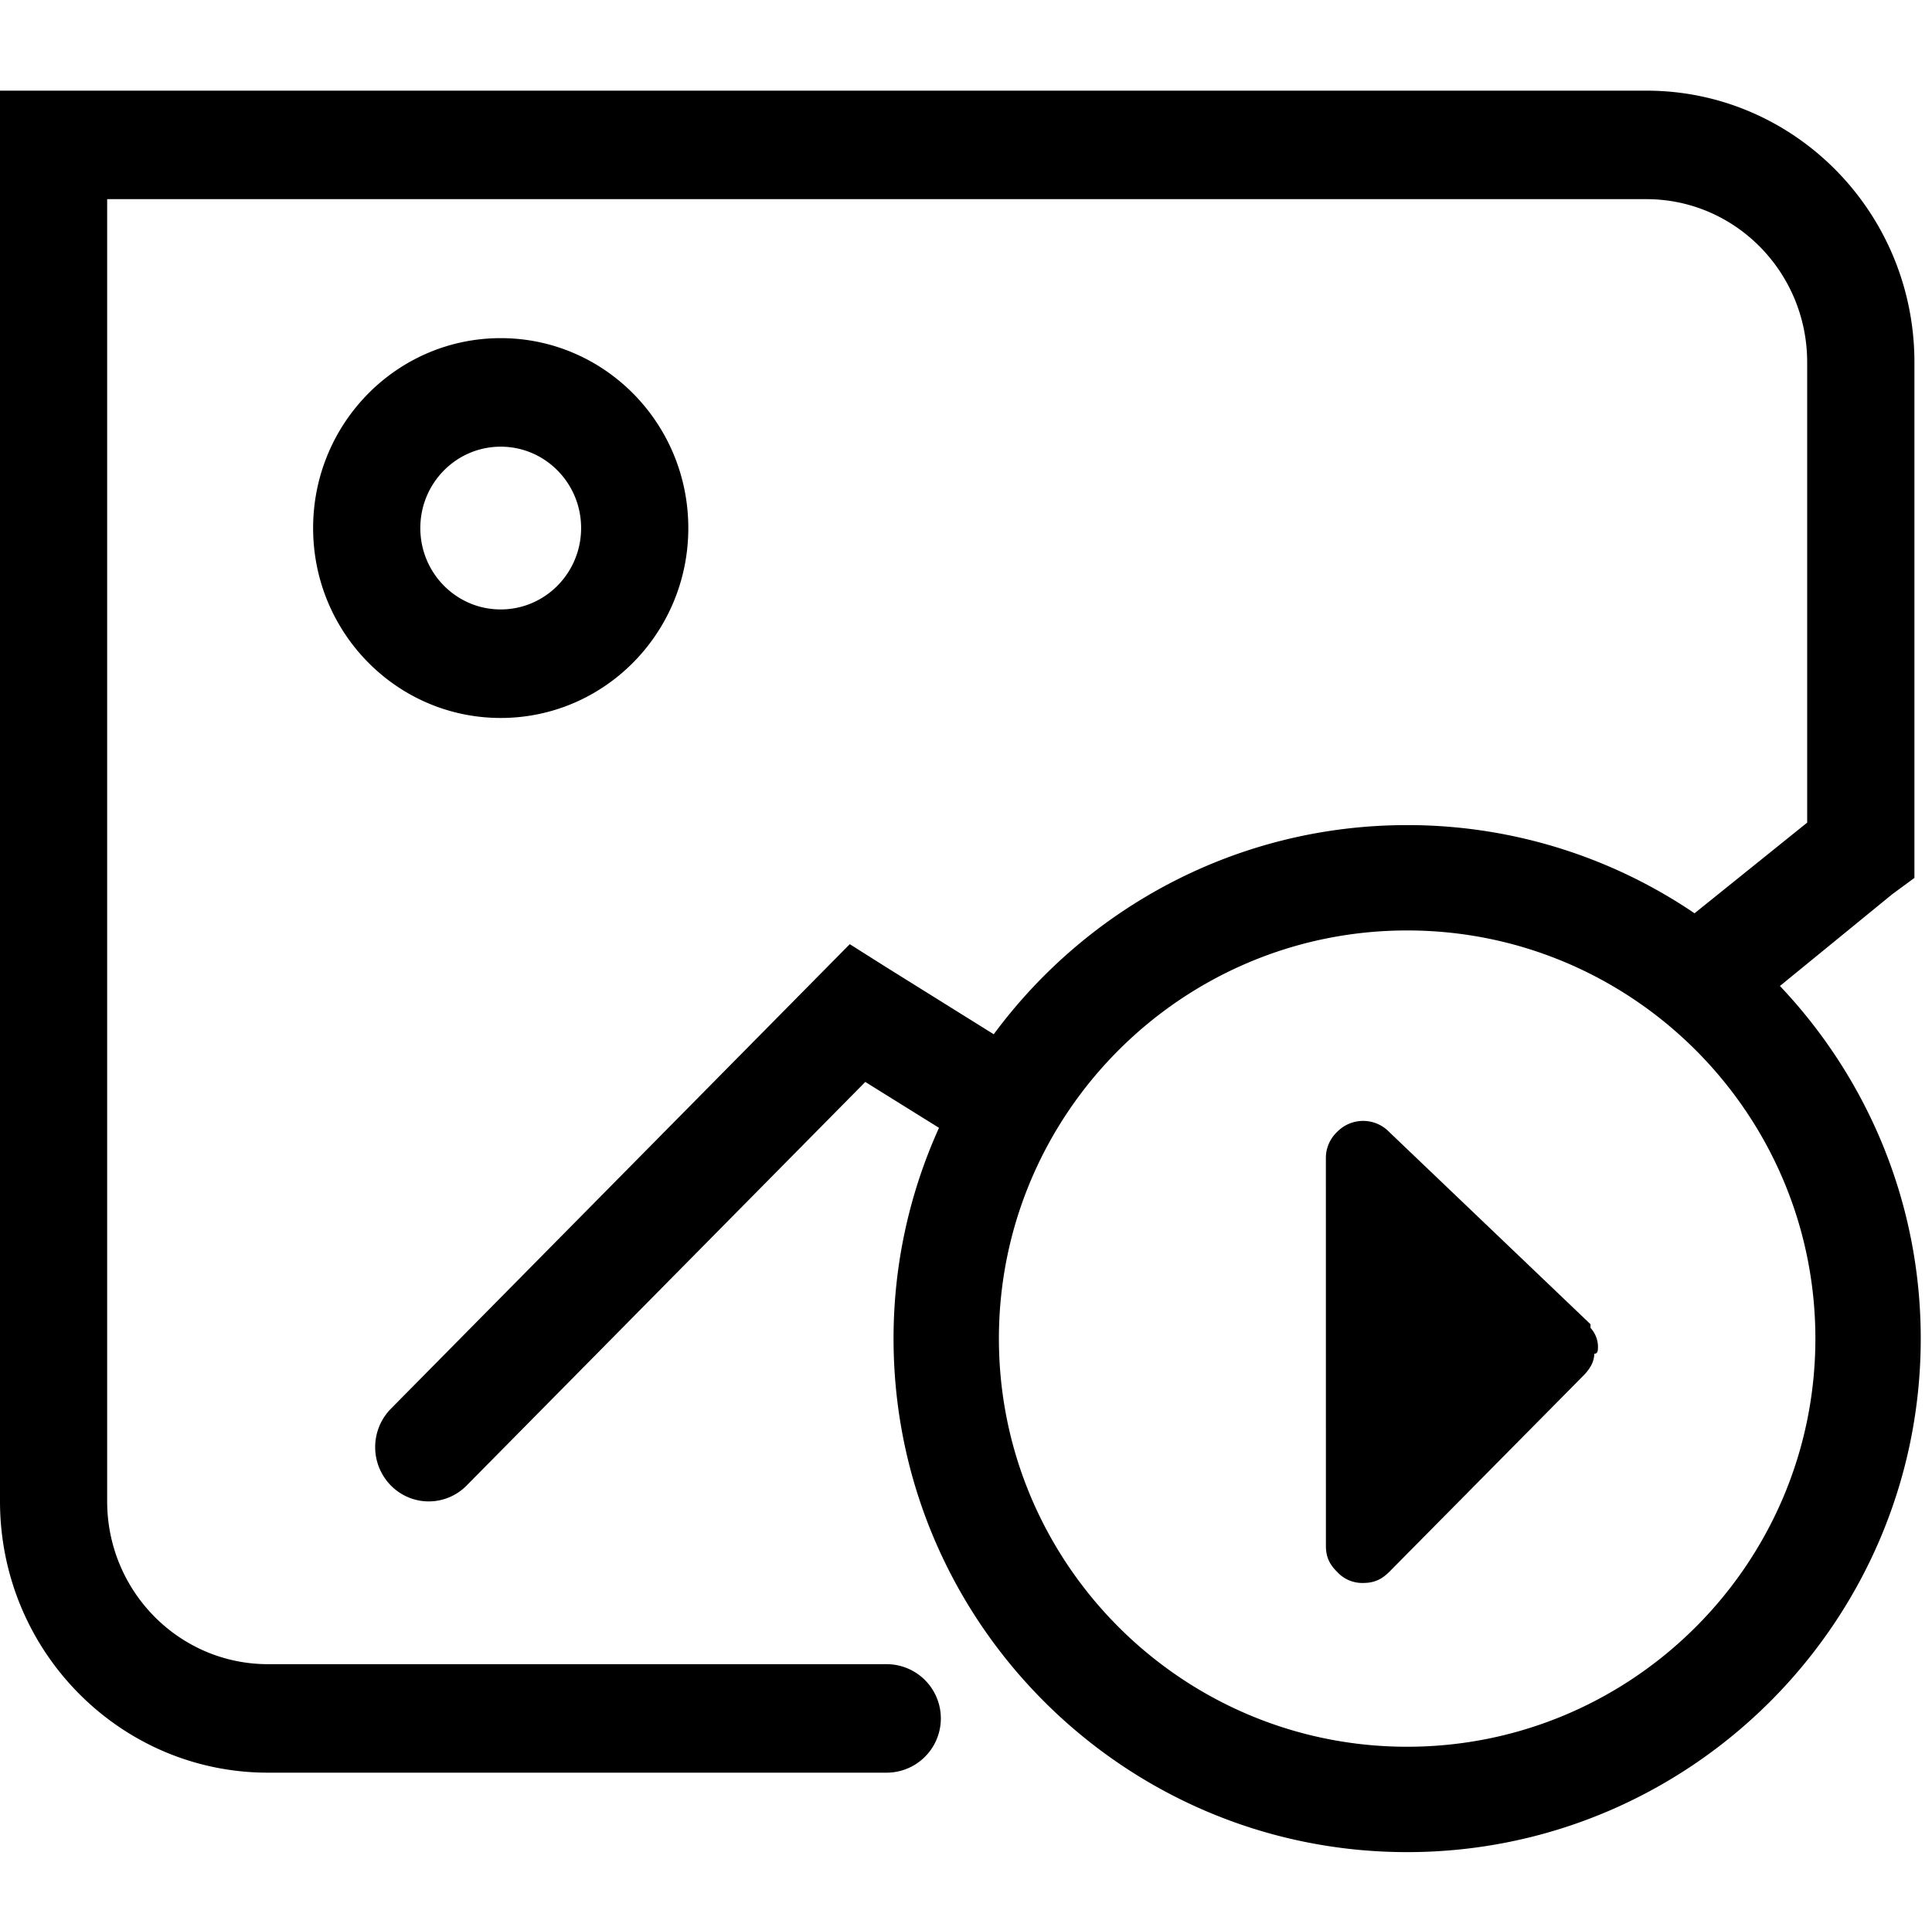 <?xml version="1.0" standalone="no"?><!DOCTYPE svg PUBLIC "-//W3C//DTD SVG 1.1//EN" "http://www.w3.org/Graphics/SVG/1.1/DTD/svg11.dtd"><svg t="1651330855041" class="icon" viewBox="0 0 1030 1024" version="1.1" xmlns="http://www.w3.org/2000/svg" p-id="22285" width="128.75" height="128" xmlns:xlink="http://www.w3.org/1999/xlink"><defs><style type="text/css">@font-face { font-family: feedback-iconfont; src: url("//at.alicdn.com/t/font_1031158_u69w8yhxdu.woff2?t=1630033759944") format("woff2"), url("//at.alicdn.com/t/font_1031158_u69w8yhxdu.woff?t=1630033759944") format("woff"), url("//at.alicdn.com/t/font_1031158_u69w8yhxdu.ttf?t=1630033759944") format("truetype"); }
</style></defs><path d="M366.955 281.579c0-55.936-44.779-101.269-100.011-101.269-55.232 0-100.011 45.333-100.011 101.269s44.779 101.269 100.011 101.269c55.232 0 100.011-45.333 100.011-101.269z m-142.869 0c0-23.979 19.2-43.392 42.859-43.392 23.68 0 42.859 19.435 42.859 43.392s-19.2 43.392-42.859 43.392c-23.68 0.021-42.859-19.413-42.859-43.392zM847.915 706.112l-107.285-102.485a19.307 19.307 0 0 0-27.819 0 19.008 19.008 0 0 0-5.952 13.803l0.021 206.955c0 5.909 1.984 9.856 5.973 13.781a18.069 18.069 0 0 0 13.909 5.931c5.973 0 9.92-1.984 13.909-5.931l103.317-104.469c3.968-3.947 5.952-7.872 5.952-11.819 1.984 0 1.984-1.963 1.984-3.947a15.061 15.061 0 0 0-3.989-9.856v-1.963z" p-id="22286"></path><path d="M948.928 525.76l59.925-48.96 11.776-8.661V193.195c0-79.979-63.979-144.853-142.869-144.853H0v752.192c0 79.915 63.979 144.725 142.869 144.725h329.792a28.928 28.928 0 1 0 0-57.856H142.869c-47.317 0-85.739-38.891-85.739-86.848V106.197h820.608c47.317 0 85.717 38.955 85.717 86.976v245.483l-60.053 48.341a272.299 272.299 0 0 0-153.237-47.019c-90.283 0-170.453 43.947-220.373 111.531l-57.493-35.861-19.264-12.181-16.064 16.277-228.587 231.467a29.184 29.184 0 0 0 0 40.917c11.157 11.307 29.248 11.307 40.405 0l212.523-215.189 39.296 24.469a271.979 271.979 0 0 0-24.235 112.405c0 150.976 122.837 273.813 273.813 273.813S1024 864.789 1024 713.792c0-72.768-28.608-138.944-75.072-188.032z m-198.741 405.675c-120 0-217.643-97.643-217.643-217.643s97.643-217.643 217.643-217.643 217.643 97.621 217.643 217.643-97.643 217.643-217.643 217.643z" p-id="22287"></path></svg>